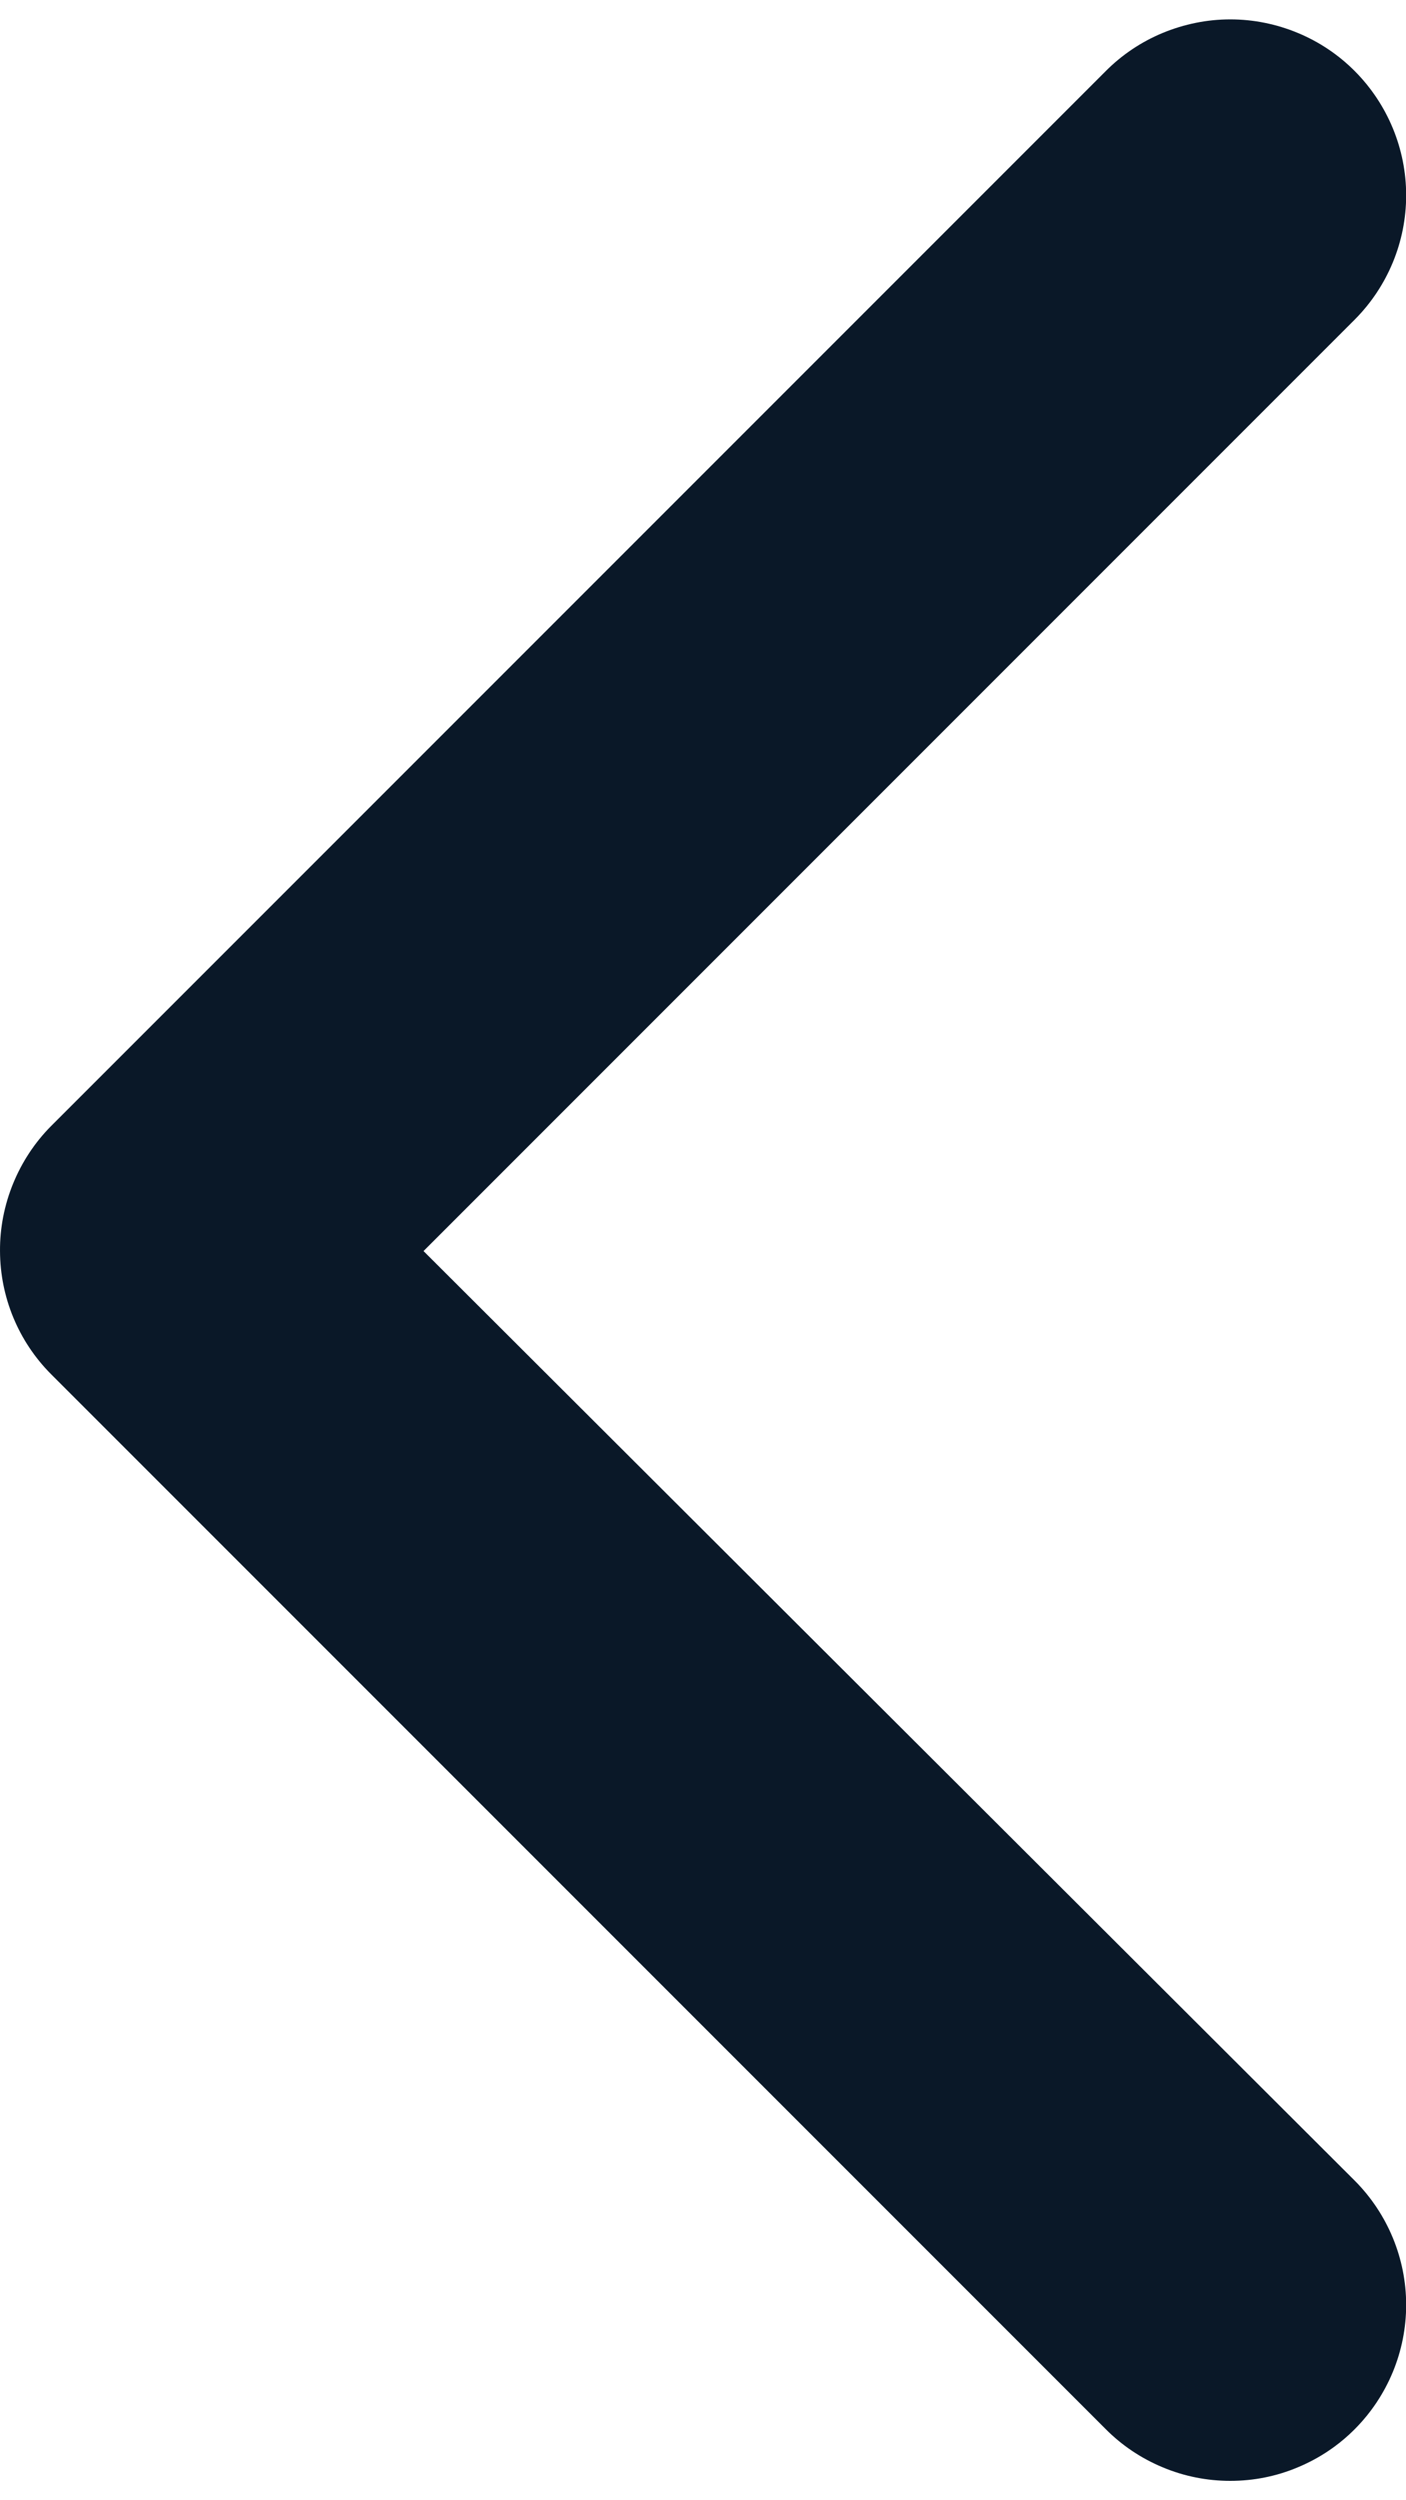 <svg width="9" height="16" viewBox="0 0 9 16" fill="none" xmlns="http://www.w3.org/2000/svg">
<path d="M8.39233e-05 8.006C-0.001 7.858 0.028 7.711 0.084 7.574C0.14 7.437 0.222 7.312 0.326 7.207L7.076 0.457C7.181 0.351 7.305 0.268 7.442 0.211C7.58 0.154 7.727 0.124 7.875 0.124C8.024 0.124 8.171 0.154 8.308 0.211C8.445 0.268 8.569 0.351 8.674 0.457C8.883 0.668 9.001 0.953 9.001 1.25C9.001 1.547 8.883 1.832 8.674 2.043L2.711 8.006L8.674 13.957C8.883 14.168 9.001 14.453 9.001 14.75C9.001 15.047 8.883 15.332 8.674 15.543C8.569 15.649 8.445 15.732 8.308 15.789C8.171 15.847 8.024 15.876 7.875 15.876C7.727 15.876 7.58 15.847 7.442 15.789C7.305 15.732 7.181 15.649 7.076 15.543L0.326 8.793C0.118 8.584 0.001 8.301 8.39233e-05 8.006Z" fill="#0A1828"/>
</svg>
